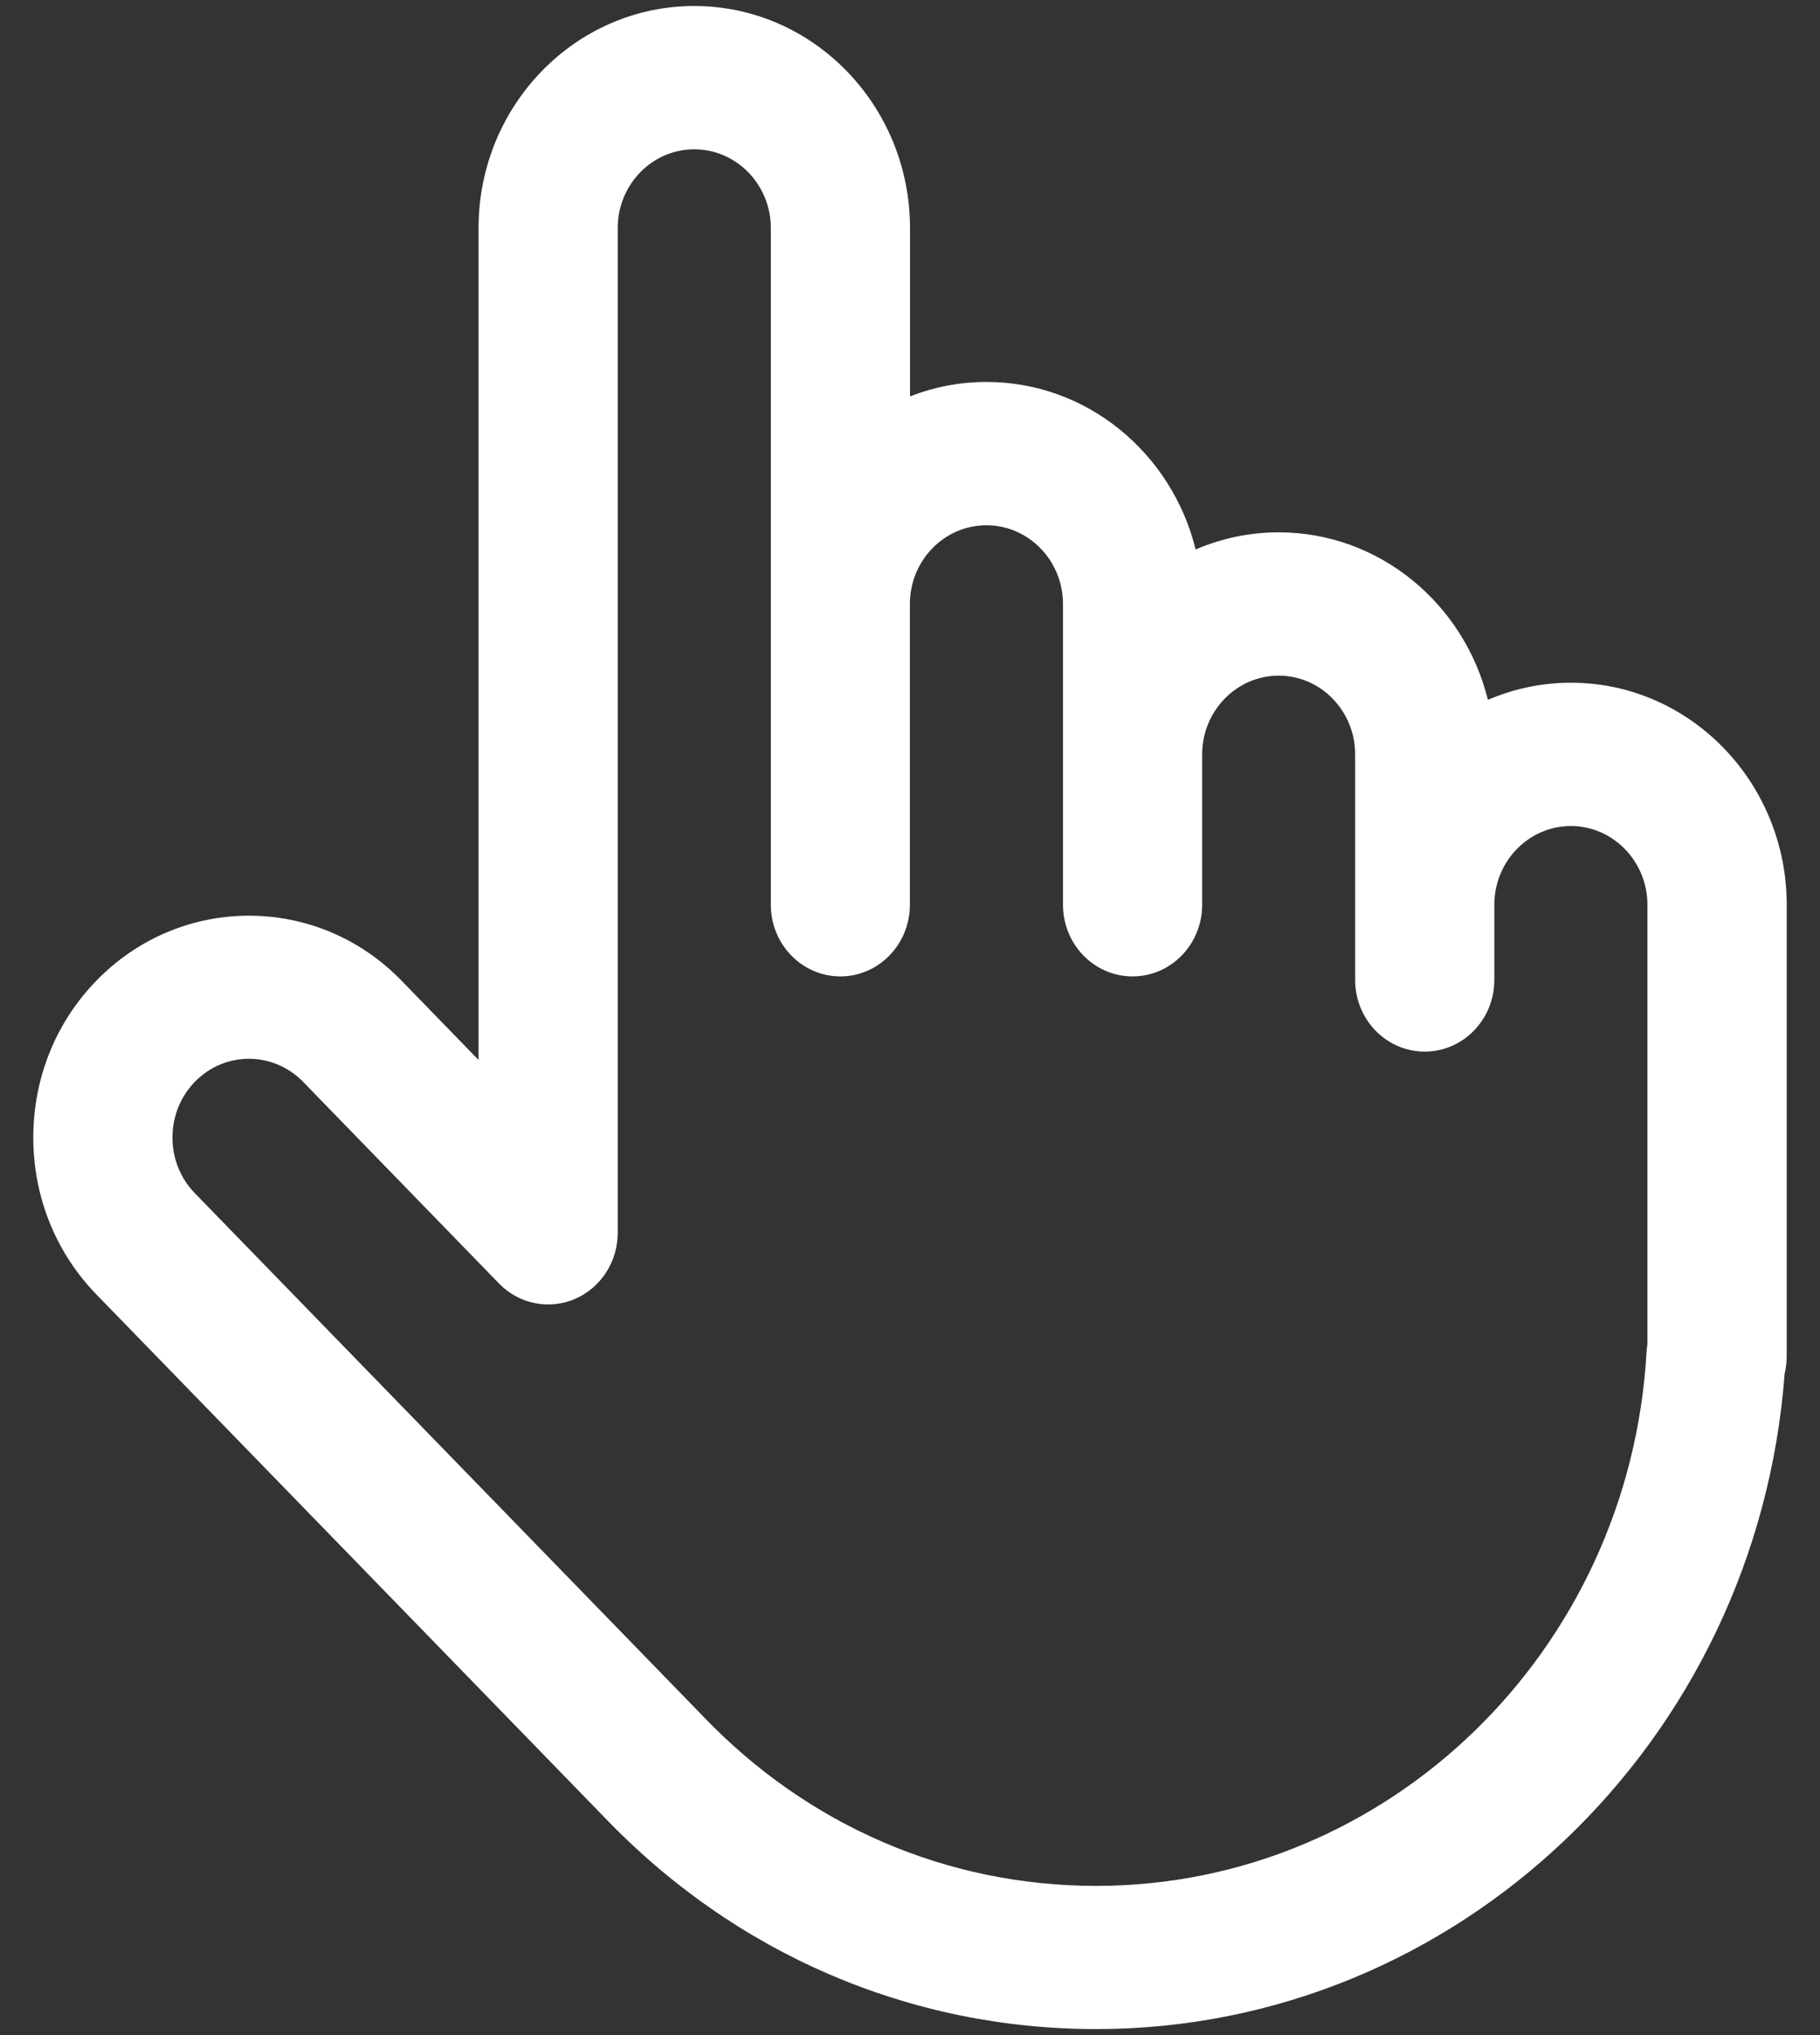 
<svg width="17px" height="19px" viewBox="0 0 17 19" version="1.1" xmlns="http://www.w3.org/2000/svg" xmlns:xlink="http://www.w3.org/1999/xlink">
    <rect x="0" y="0" width="17" height="19" fill="#333333" stroke="none"/>
    <!-- Generator: Sketch 49.1 (51147) - http://www.bohemiancoding.com/sketch -->
    <desc>Created with Sketch.</desc>
    <defs></defs>
    <g id="Page-1" stroke="none" stroke-width="1" fill="none" fill-rule="evenodd">
        <g id="ZOOM" transform="translate(-254, -468)" fill="#FFFFFF">
            <g id="ZOOM-Copy-5" transform="translate(249, 397)">
                <g id="zoom-copy-2" transform="translate(0, 67)">
                    <g id="Fill-1" transform="translate(5, 4)">
                        <path d="M15.389,12.541 C15.385,12.567 15.382,12.594 15.38,12.621 C15.222,15.417 12.963,17.607 10.239,17.607 C8.846,17.607 7.541,17.043 6.564,16.02 C6.563,16.019 6.561,16.017 6.56,16.016 L1.82,11.14 C1.685,11.001 1.611,10.816 1.611,10.62 C1.611,10.424 1.685,10.239 1.82,10.1 C1.959,9.957 2.142,9.885 2.325,9.885 C2.508,9.885 2.691,9.957 2.831,10.1 L4.661,11.983 C4.846,12.174 5.126,12.231 5.369,12.128 C5.612,12.024 5.77,11.78 5.77,11.51 L5.77,2.129 C5.77,1.723 6.091,1.394 6.485,1.394 C6.879,1.394 7.2,1.724 7.2,2.129 L7.2,5.639 L7.2,8.447 C7.2,8.816 7.491,9.116 7.85,9.116 C8.208,9.116 8.499,8.816 8.499,8.447 L8.499,5.639 C8.499,5.233 8.82,4.904 9.214,4.904 C9.608,4.904 9.929,5.234 9.929,5.639 L9.929,7.043 L9.929,8.447 C9.929,8.817 10.22,9.116 10.579,9.116 C10.938,9.116 11.229,8.816 11.229,8.447 L11.229,7.043 C11.229,6.638 11.55,6.308 11.944,6.308 C12.338,6.308 12.658,6.638 12.658,7.043 L12.658,8.447 L12.658,9.149 C12.658,9.519 12.949,9.818 13.308,9.818 C13.667,9.818 13.958,9.518 13.958,9.149 L13.958,8.447 C13.958,8.042 14.279,7.712 14.673,7.712 C15.067,7.712 15.388,8.042 15.388,8.447 L15.388,12.541 L15.389,12.541 Z M14.674,6.374 C14.399,6.374 14.137,6.431 13.898,6.534 C13.677,5.637 12.885,4.97 11.944,4.97 C11.67,4.97 11.407,5.027 11.168,5.13 C10.947,4.232 10.155,3.566 9.215,3.566 C8.963,3.566 8.722,3.614 8.5,3.701 L8.5,2.129 C8.5,0.986 7.596,0.056 6.485,0.056 C5.374,0.056 4.47,0.986 4.47,2.129 L4.47,9.896 L3.75,9.155 C2.965,8.347 1.687,8.347 0.901,9.155 C0.52,9.546 0.311,10.067 0.311,10.62 C0.311,11.174 0.521,11.695 0.901,12.086 L5.638,16.959 C6.861,18.239 8.495,18.944 10.239,18.944 C13.611,18.944 16.413,16.265 16.67,12.822 C16.683,12.77 16.689,12.715 16.689,12.659 L16.689,8.447 C16.689,7.304 15.785,6.374 14.674,6.374 Z"></path>
                    </g>
                </g>
            </g>
        </g>
    </g>
</svg>
